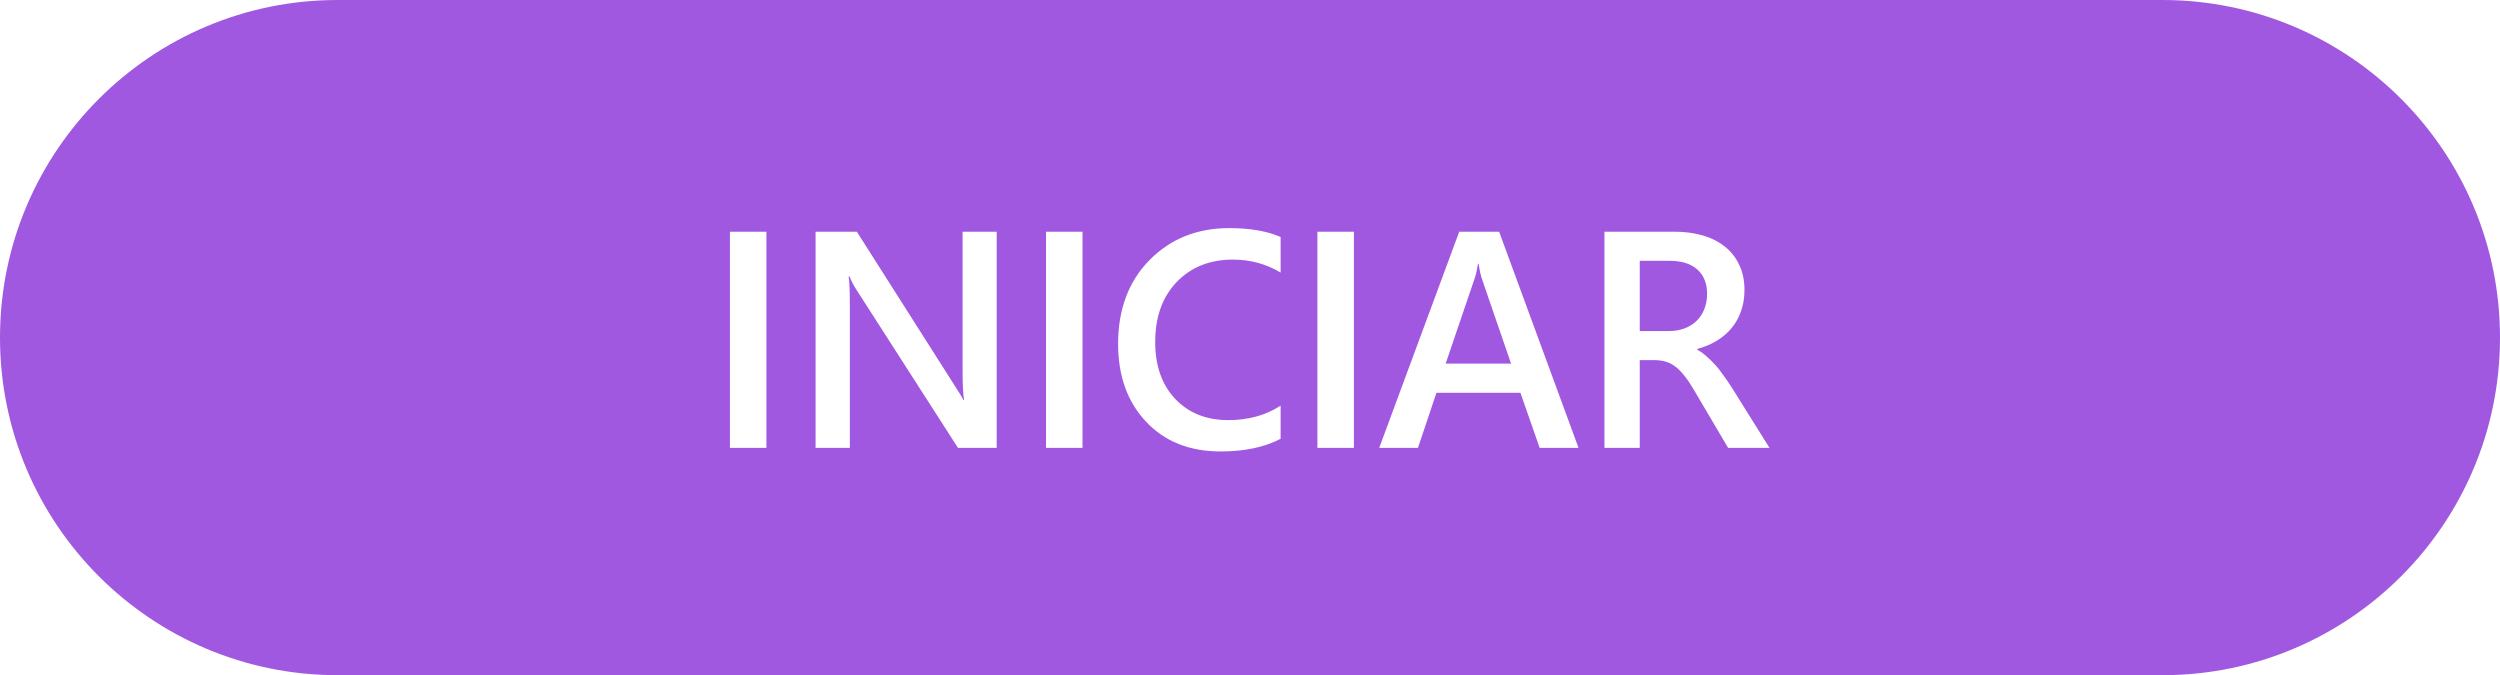 <svg width="274" height="74" viewBox="0 0 274 74" fill="none" xmlns="http://www.w3.org/2000/svg">
<g filter="url(#filter0_ii_7_24)">
<path d="M0 37C0 16.566 16.566 0 37 0H237C257.435 0 274 16.566 274 37V37C274 57.434 257.435 74 237 74H37C16.566 74 0 57.434 0 37V37Z" fill="#A158E1"/>
<path d="M83.999 49.083H80V25.396H83.999V49.083ZM109.238 49.083H104.994L93.812 31.673C93.529 31.233 93.295 30.776 93.11 30.302H93.012C93.099 30.809 93.142 31.893 93.142 33.556V49.083H89.388V25.396H93.91L104.716 42.393C105.174 43.098 105.468 43.583 105.598 43.847H105.663C105.554 43.219 105.5 42.157 105.5 40.659V25.396H109.238V49.083ZM118.642 49.083H114.643V25.396H118.642V49.083ZM140.356 48.092C138.592 49.017 136.399 49.479 133.777 49.479C130.381 49.479 127.66 48.395 125.614 46.225C123.568 44.056 122.545 41.209 122.545 37.686C122.545 33.898 123.694 30.836 125.99 28.502C128.297 26.167 131.208 25 134.723 25C136.987 25 138.864 25.325 140.356 25.974V29.873C138.777 28.926 137.035 28.452 135.132 28.452C132.595 28.452 130.539 29.273 128.96 30.913C127.393 32.554 126.61 34.745 126.61 37.487C126.61 40.097 127.344 42.179 128.814 43.731C130.283 45.273 132.215 46.044 134.61 46.044C136.818 46.044 138.733 45.515 140.356 44.458V48.092ZM148.388 49.083H144.389V25.396H148.388V49.083ZM173.006 49.083H168.745L166.64 43.054H157.433L155.409 49.083H151.164L159.931 25.396H164.305L173.006 49.083ZM165.611 39.849L162.363 30.401C162.265 30.093 162.161 29.597 162.053 28.915H161.988C161.89 29.542 161.781 30.038 161.661 30.401L158.445 39.849H165.611ZM193.936 49.083H189.398L185.659 42.74C185.322 42.157 184.99 41.661 184.664 41.254C184.348 40.835 184.021 40.494 183.684 40.229C183.358 39.965 182.998 39.772 182.607 39.651C182.215 39.53 181.774 39.469 181.284 39.469H179.717V49.083H175.848V25.396H183.553C184.652 25.396 185.665 25.529 186.589 25.793C187.515 26.057 188.32 26.459 189.006 26.999C189.691 27.527 190.225 28.193 190.605 28.997C190.997 29.79 191.194 30.721 191.194 31.789C191.194 32.626 191.068 33.397 190.817 34.101C190.578 34.795 190.23 35.417 189.773 35.968C189.327 36.507 188.782 36.97 188.141 37.355C187.51 37.741 186.796 38.038 186.002 38.247V38.313C186.426 38.556 186.796 38.825 187.112 39.123C187.428 39.409 187.727 39.706 188.01 40.015C188.293 40.323 188.57 40.675 188.843 41.072C189.126 41.457 189.435 41.909 189.773 42.426L193.936 49.083ZM179.717 28.584V36.282H182.949C183.548 36.282 184.097 36.188 184.598 36.001C185.11 35.814 185.551 35.544 185.921 35.191C186.29 34.839 186.579 34.41 186.786 33.903C186.993 33.397 187.096 32.829 187.096 32.202C187.096 31.067 186.742 30.181 186.034 29.542C185.327 28.904 184.31 28.584 182.982 28.584H179.717Z" fill="white"/>
</g>
<defs>
<filter id="filter0_ii_7_24" x="-8" y="-8" width="290" height="90" filterUnits="userSpaceOnUse" color-interpolation-filters="sRGB">
<feFlood flood-opacity="0" result="BackgroundImageFix"/>
<feBlend mode="normal" in="SourceGraphic" in2="BackgroundImageFix" result="shape"/>
<feColorMatrix in="SourceAlpha" type="matrix" values="0 0 0 0 0 0 0 0 0 0 0 0 0 0 0 0 0 0 127 0" result="hardAlpha"/>
<feOffset dx="8" dy="8"/>
<feGaussianBlur stdDeviation="8"/>
<feComposite in2="hardAlpha" operator="arithmetic" k2="-1" k3="1"/>
<feColorMatrix type="matrix" values="0 0 0 0 0 0 0 0 0 0 0 0 0 0 0 0 0 0 1 0"/>
<feBlend mode="normal" in2="shape" result="effect1_innerShadow_7_24"/>
<feColorMatrix in="SourceAlpha" type="matrix" values="0 0 0 0 0 0 0 0 0 0 0 0 0 0 0 0 0 0 127 0" result="hardAlpha"/>
<feOffset dx="-8" dy="-8"/>
<feGaussianBlur stdDeviation="8"/>
<feComposite in2="hardAlpha" operator="arithmetic" k2="-1" k3="1"/>
<feColorMatrix type="matrix" values="0 0 0 0 0 0 0 0 0 0 0 0 0 0 0 0 0 0 1 0"/>
<feBlend mode="normal" in2="effect1_innerShadow_7_24" result="effect2_innerShadow_7_24"/>
</filter>
</defs>
</svg>
